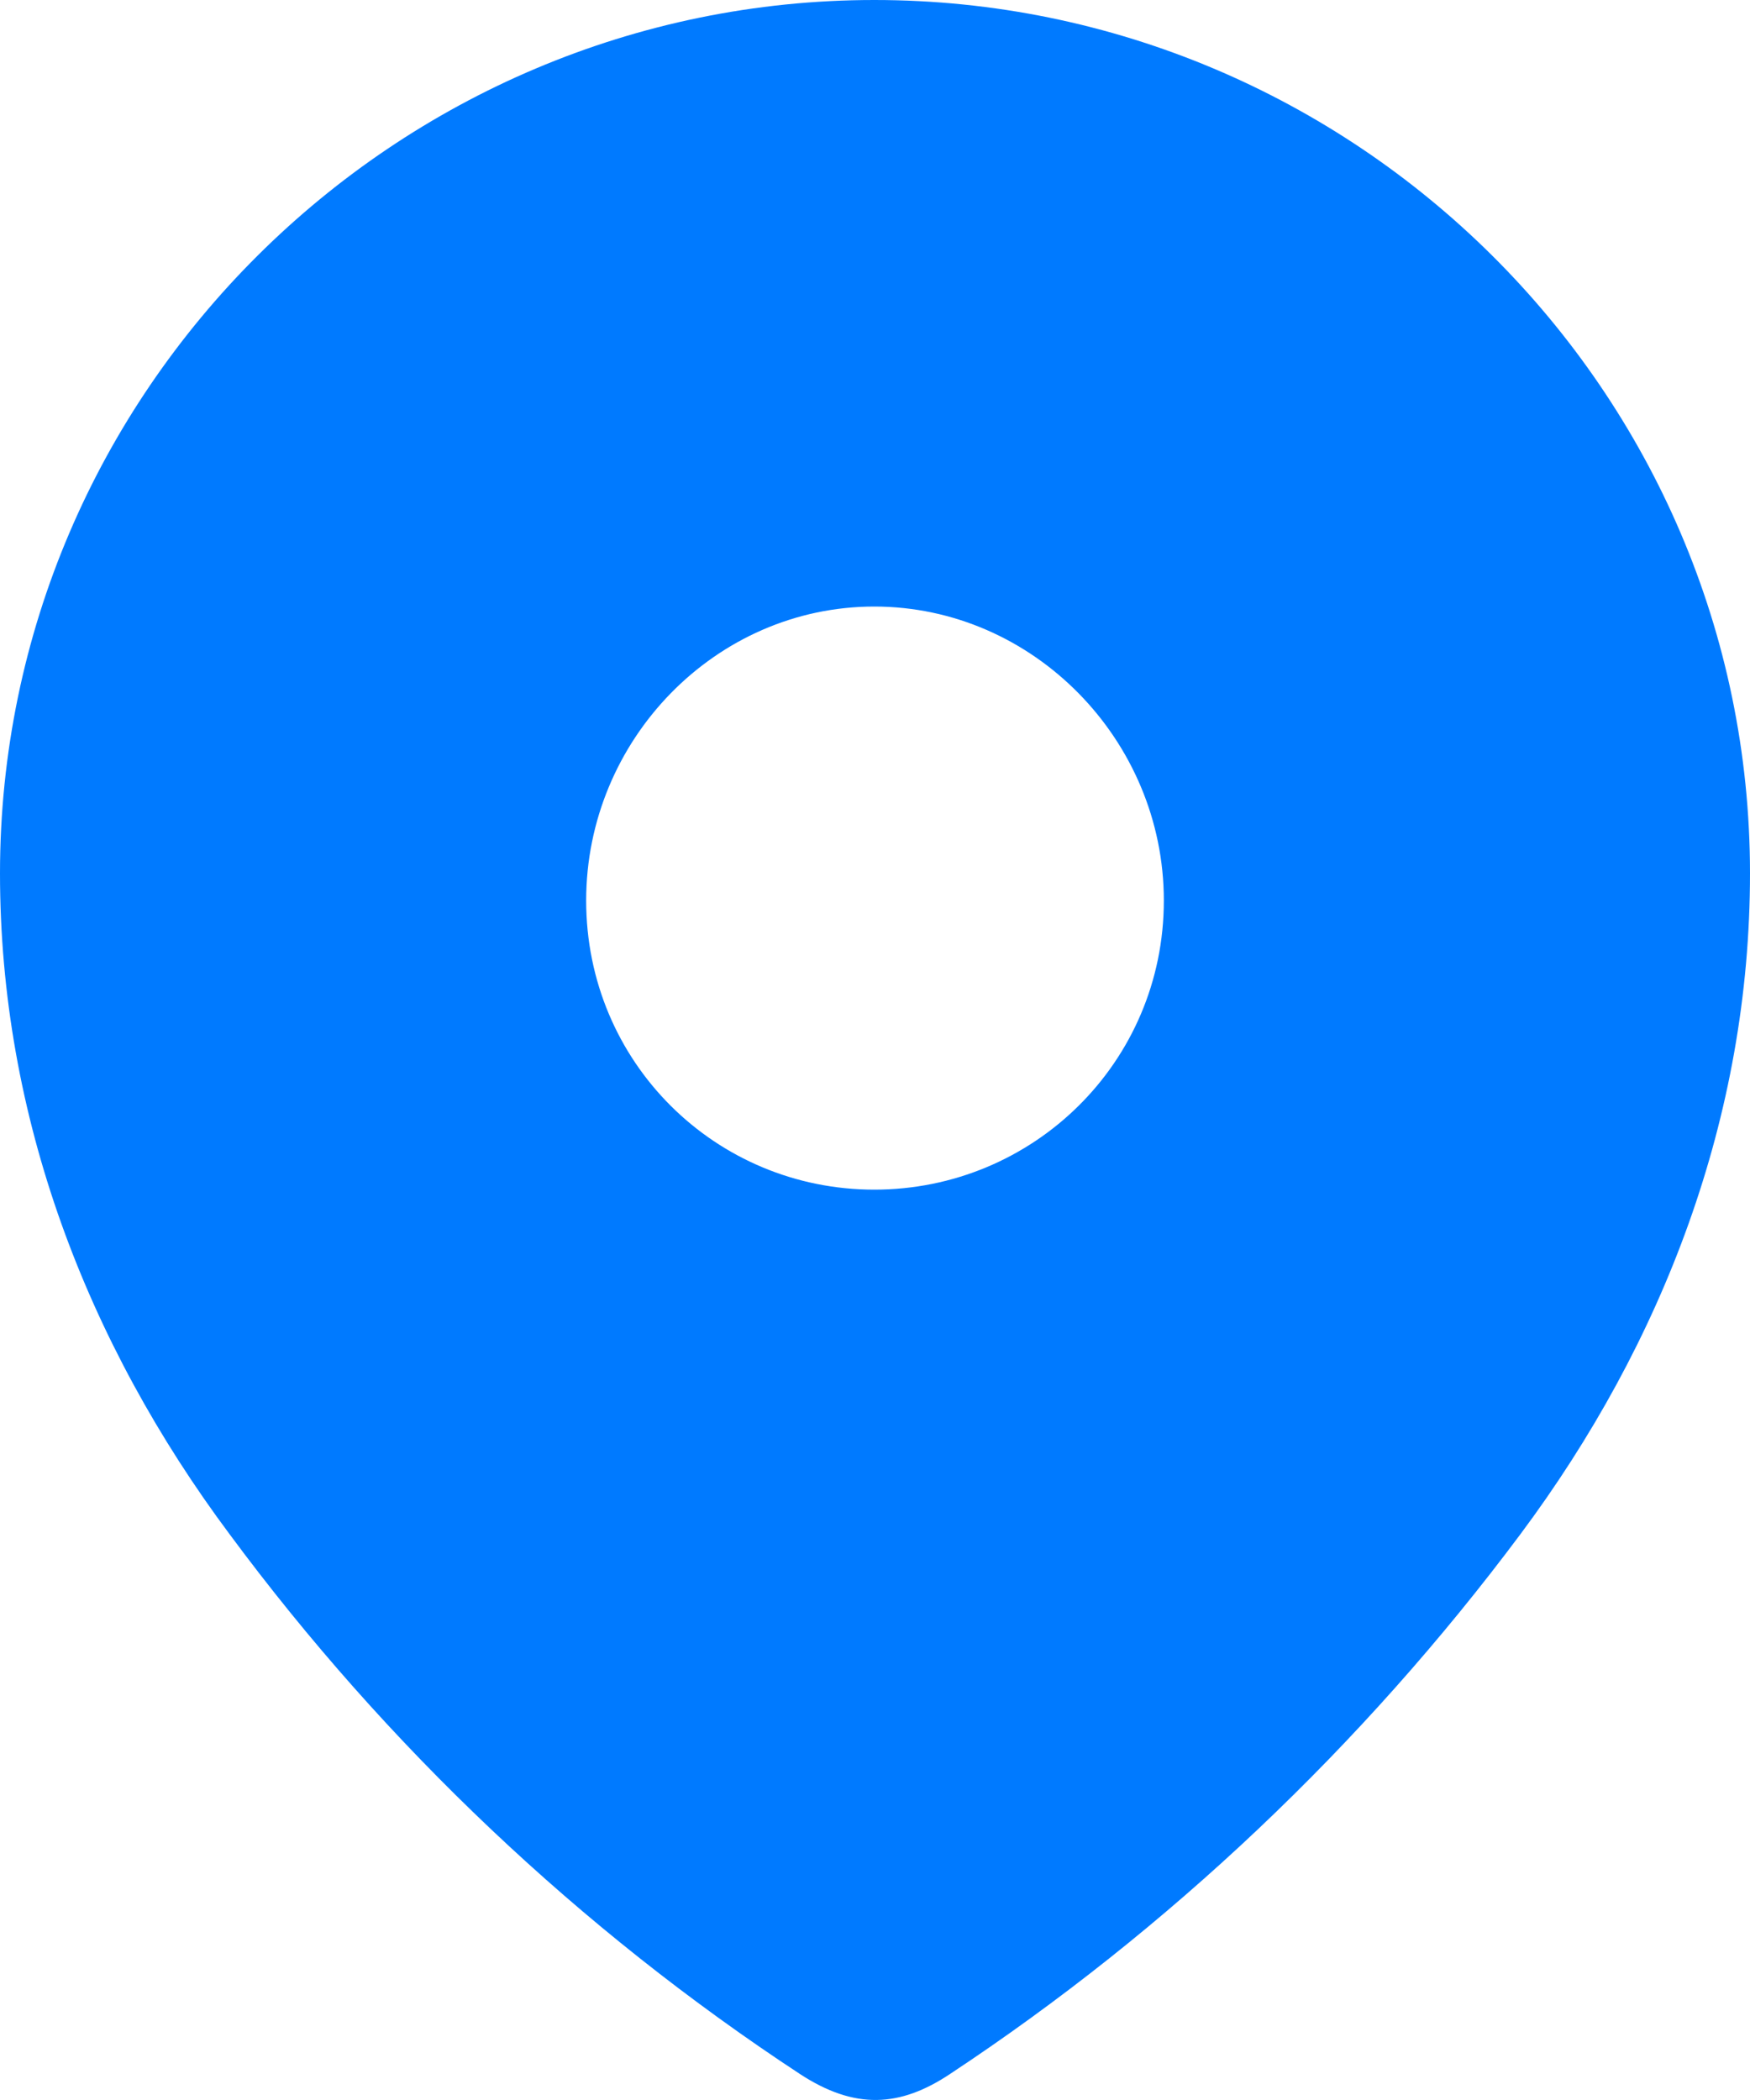 <svg width="20" height="24" viewBox="0 0 20 24" fill="none" xmlns="http://www.w3.org/2000/svg">
    <path d="M9.992 0C15.478 0 20 4.461 20 9.981C20 12.763 19.008 15.345 17.376 17.534C15.575 19.948 13.355 22.052 10.857 23.703C10.285 24.084 9.769 24.113 9.142 23.703C6.629 22.052 4.41 19.948 2.624 17.534C0.991 15.345 0 12.763 0 9.981C0 4.461 4.522 0 9.992 0ZM9.992 6.932C8.178 6.932 6.699 8.457 6.699 10.292C6.699 12.141 8.178 13.596 9.992 13.596C11.807 13.596 13.301 12.141 13.301 10.292C13.301 8.457 11.807 6.932 9.992 6.932Z" fill="#007AFF"/>
</svg>
